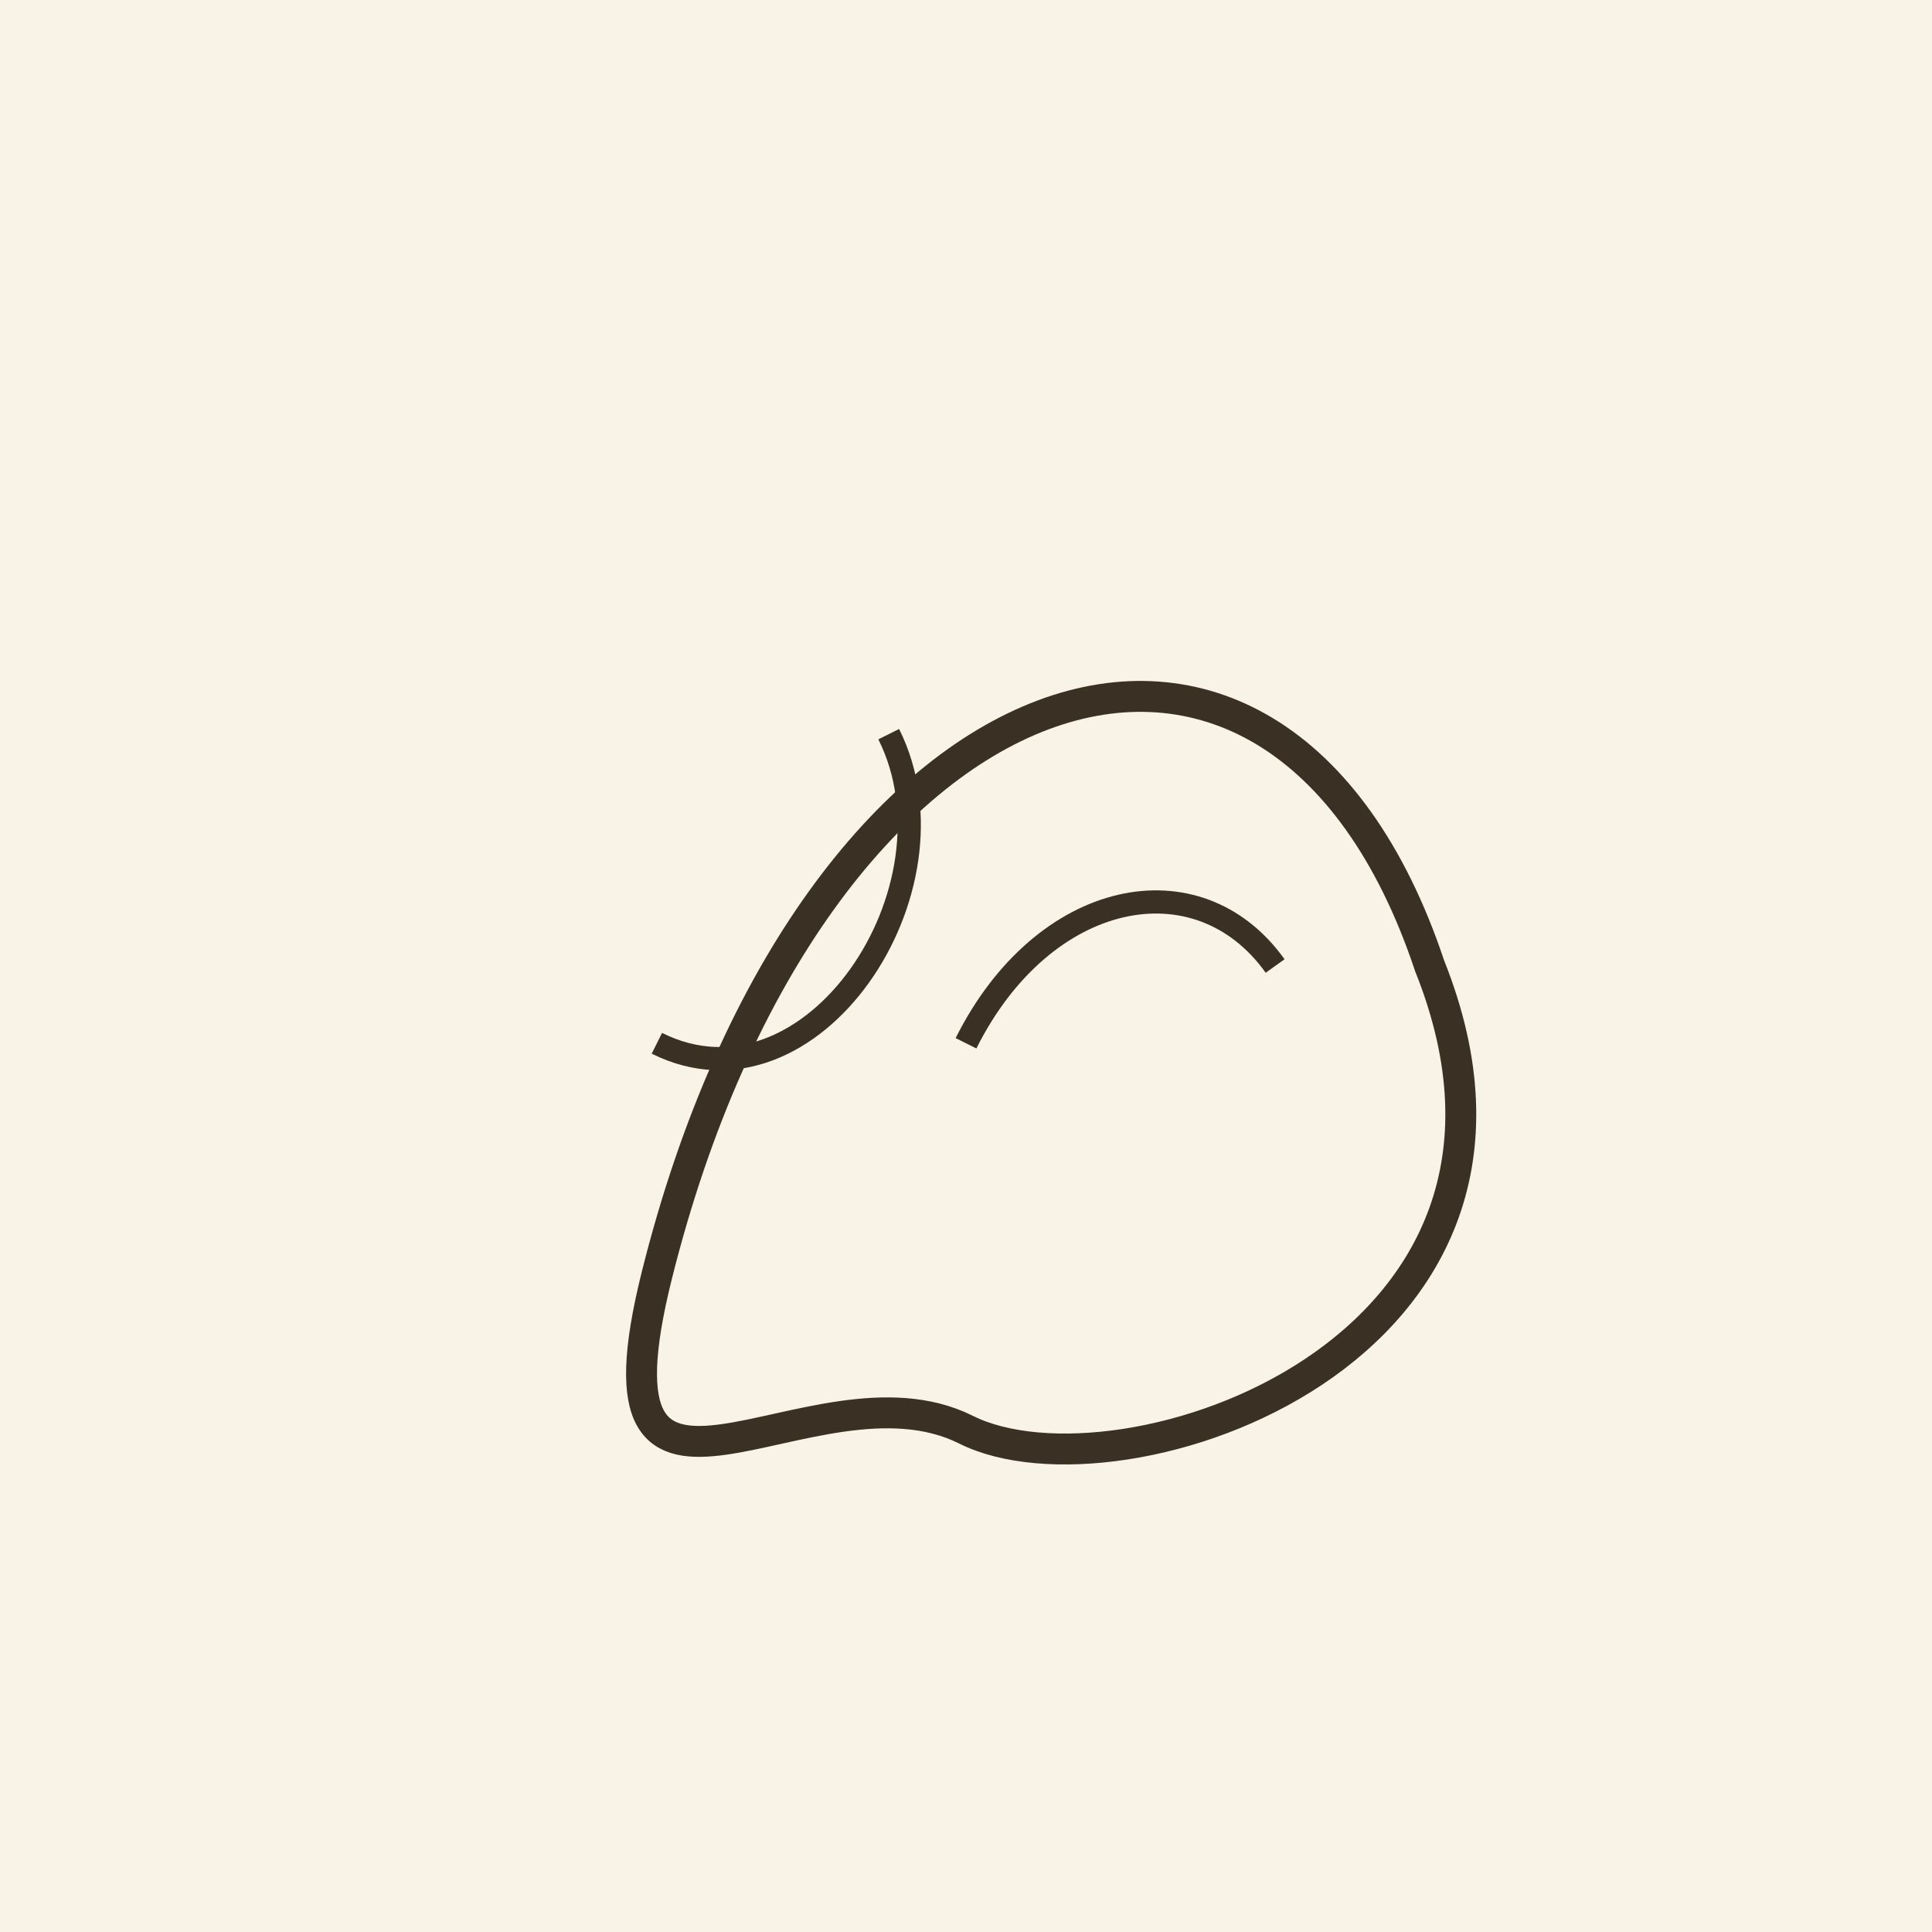 <?xml version="1.0" encoding="UTF-8"?>
<svg width="100" height="100" viewBox="0 0 100 100" xmlns="http://www.w3.org/2000/svg">
  <rect width="100" height="100" fill="#f8f3e6"/>
  <g transform="translate(10, 10) scale(0.8)">
    <path d="M30,70 C40,30 70,20 80,50 C90,75 60,85 50,80 C40,75 25,90 30,70" 
          stroke="#3a3124" stroke-width="2" fill="none"/>
    <path d="M50,55 C55,45 65,43 70,50" stroke="#3a3124" stroke-width="1.5" fill="none"/>
    <path d="M45,35 C50,45 40,60 30,55" stroke="#3a3124" stroke-width="1.5" fill="none"/>
  </g>
</svg>